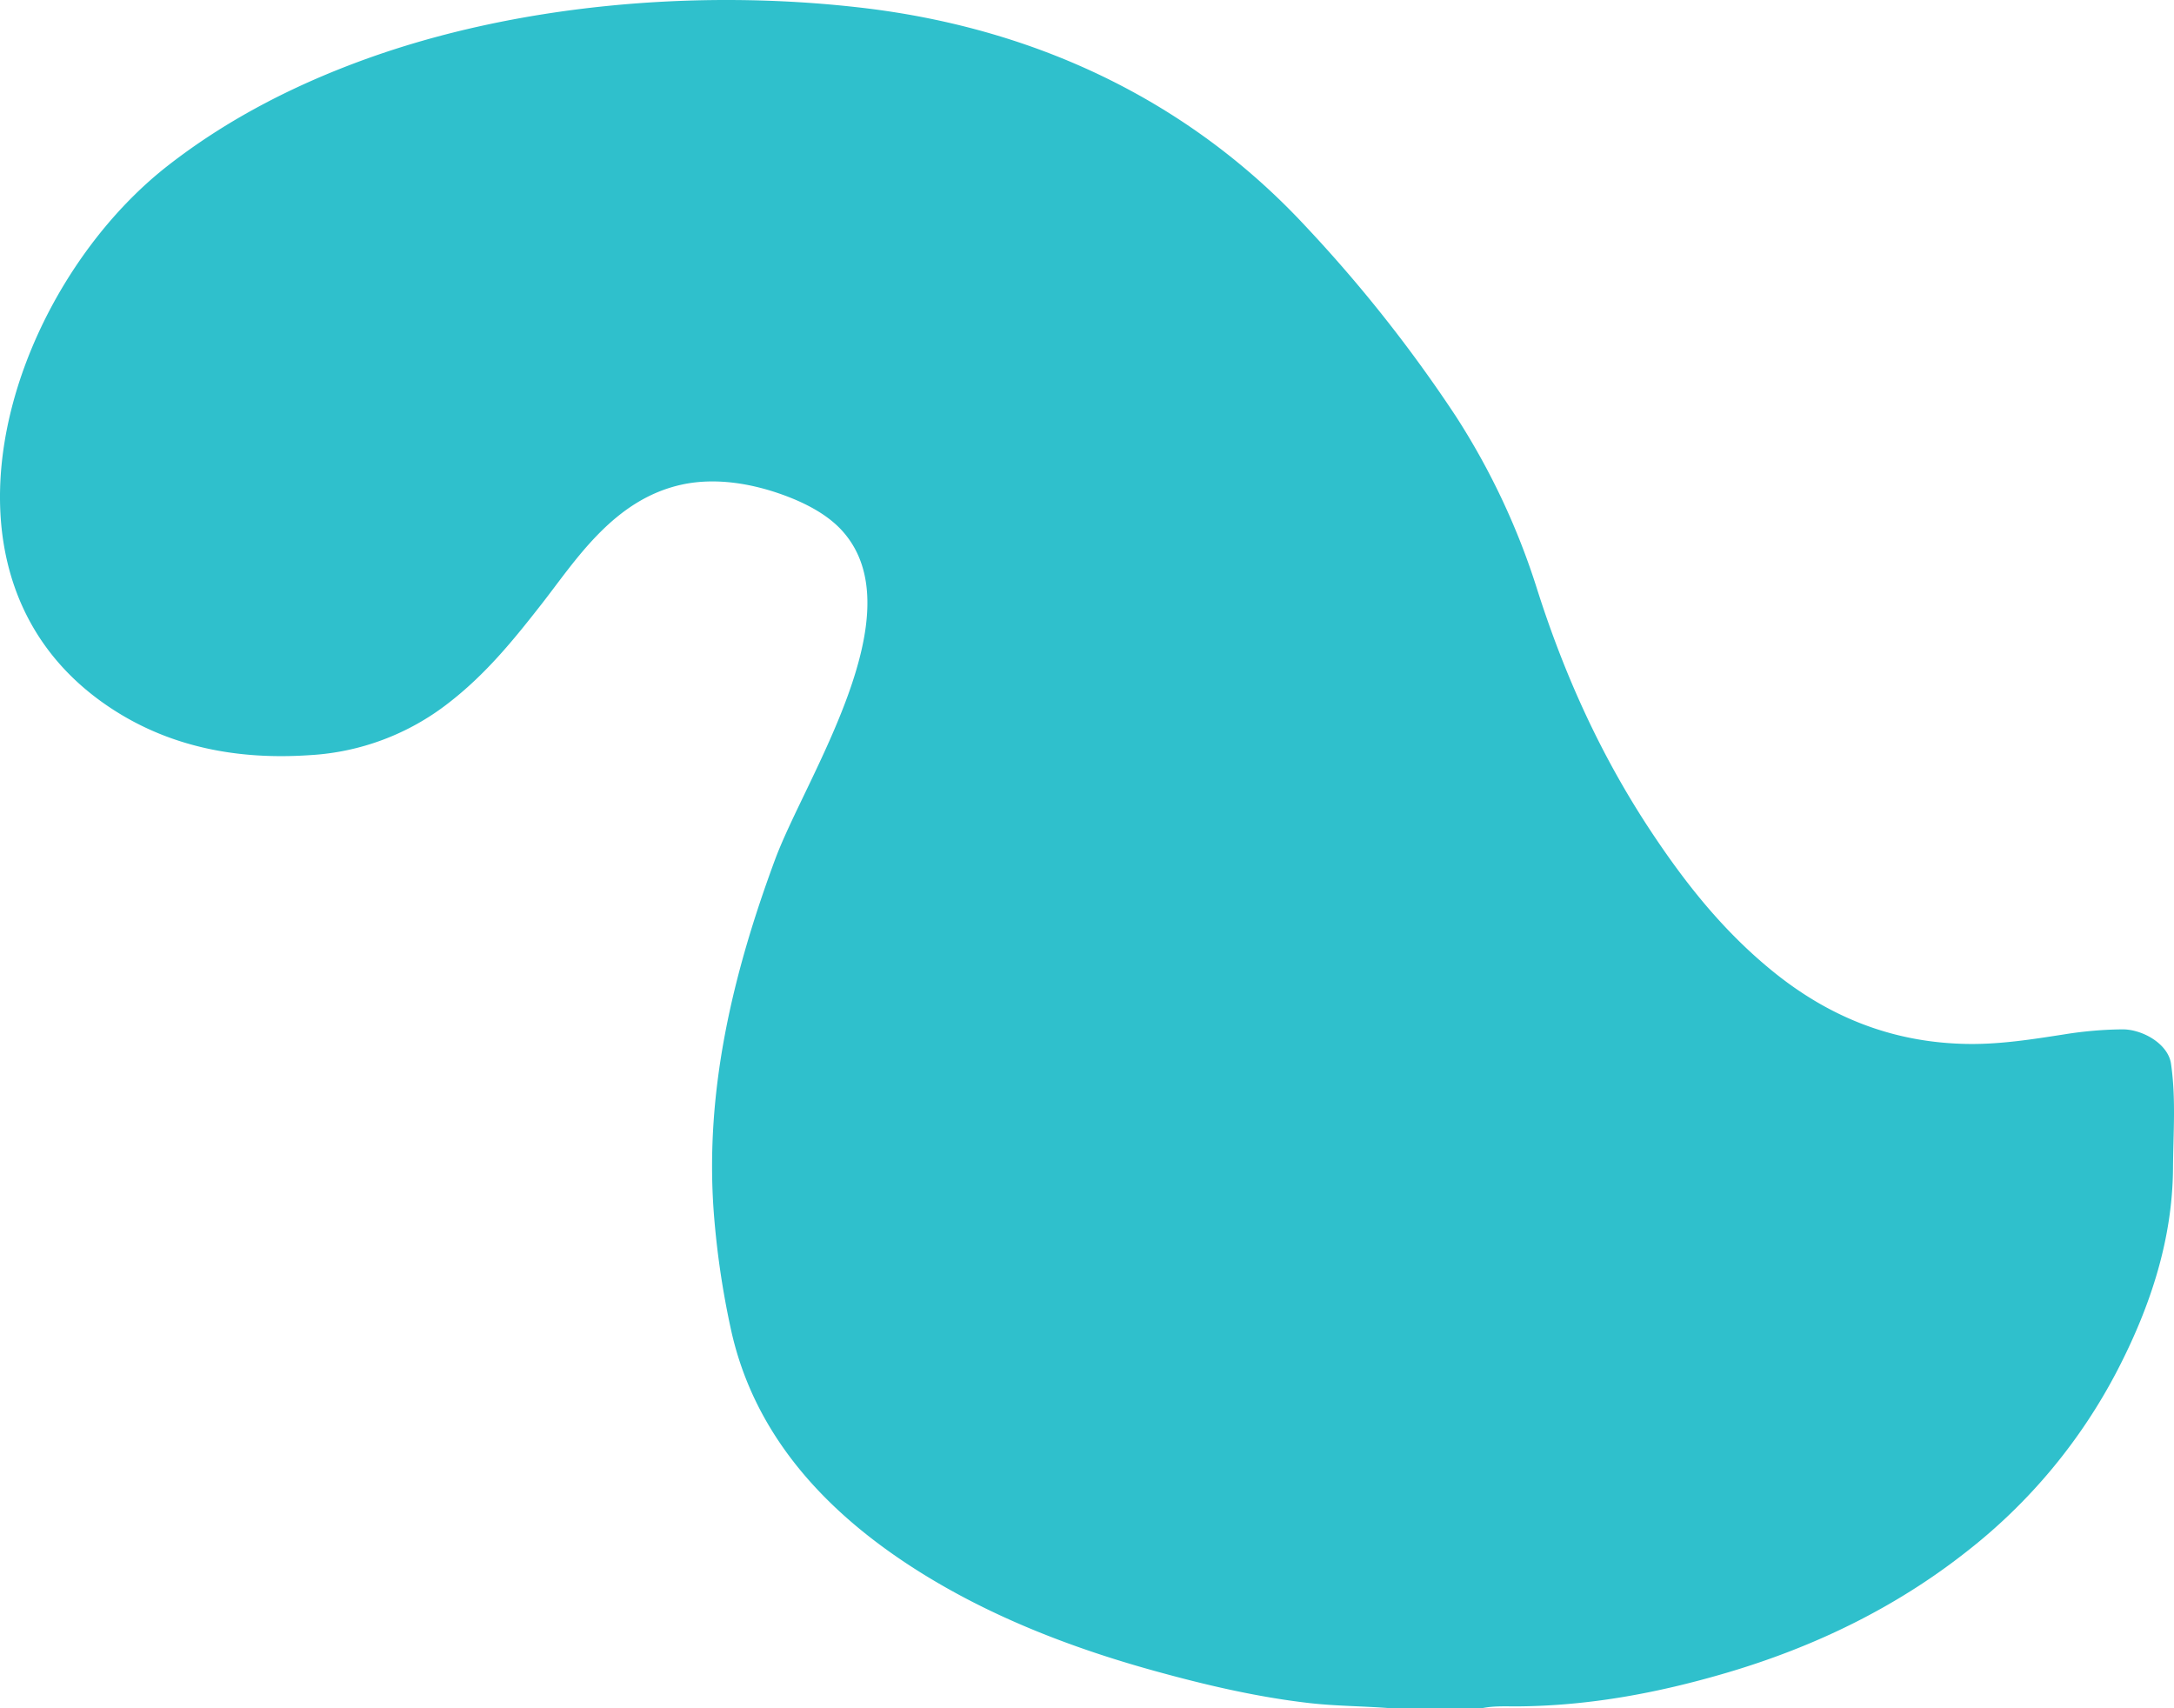 <svg xmlns="http://www.w3.org/2000/svg" width="672" height="527.983" viewBox="0 0 672 527.983">
  <path id="Path_20" data-name="Path 20" d="M-67.64,110.132c-2.121-39.37,20.9-83.35,51.6-107.367C1.7-11.111,22.233-21.923,44.908-30.157c46.607-16.922,102.618-21.909,153.4-16.03C255.451-39.572,301.725-15.214,335.6,21.177a438.059,438.059,0,0,1,46.578,58.837,220.655,220.655,0,0,1,25.292,53.907c8.255,25.854,19.4,50.82,35.088,74.492,10.358,15.627,22.015,30.563,37.644,43.257,16.555,13.445,36.25,22.187,60.648,22.455,9.871.108,19.622-1.441,29.31-2.942a119.67,119.67,0,0,1,18.185-1.571c6.123-.011,14.054,4.447,14.954,10.614,1.566,10.743.691,21.481.62,32.23-.142,21.776-6.784,42.409-17.117,62.4a170.793,170.793,0,0,1-46.847,56.3c-21.39,16.833-46.353,29.263-74.685,37.528-20.551,6-41.563,9.982-63.625,10.187-3.736.035-7.6-.224-11.328.563H361.953c-8.359-.661-16.8-.641-25.116-1.6-16.405-1.9-32.225-5.645-47.823-9.956-26.273-7.263-50.937-16.983-72.8-30.745-30.918-19.466-51.438-43.974-58.136-75.17a262.415,262.415,0,0,1-5.23-35.9c-2.744-37.322,5.769-73.343,18.949-108.917,9.462-25.541,43.767-76.219,20.741-101.656-4.521-4.994-11.226-8.526-18.291-11.091-9.728-3.532-20.88-5.414-31.207-3.178-21.226,4.6-32.9,23.518-43.519,37.084-8.479,10.83-17.086,21.525-28.777,30.53a76.668,76.668,0,0,1-42.736,16.019c-22.523,1.537-43.022-2.6-60.736-14.021C-55.992,155.83-66.365,133.815-67.64,110.132Z" transform="translate(67.775 48.552)" fill="#2fc0cc"/>
</svg>
